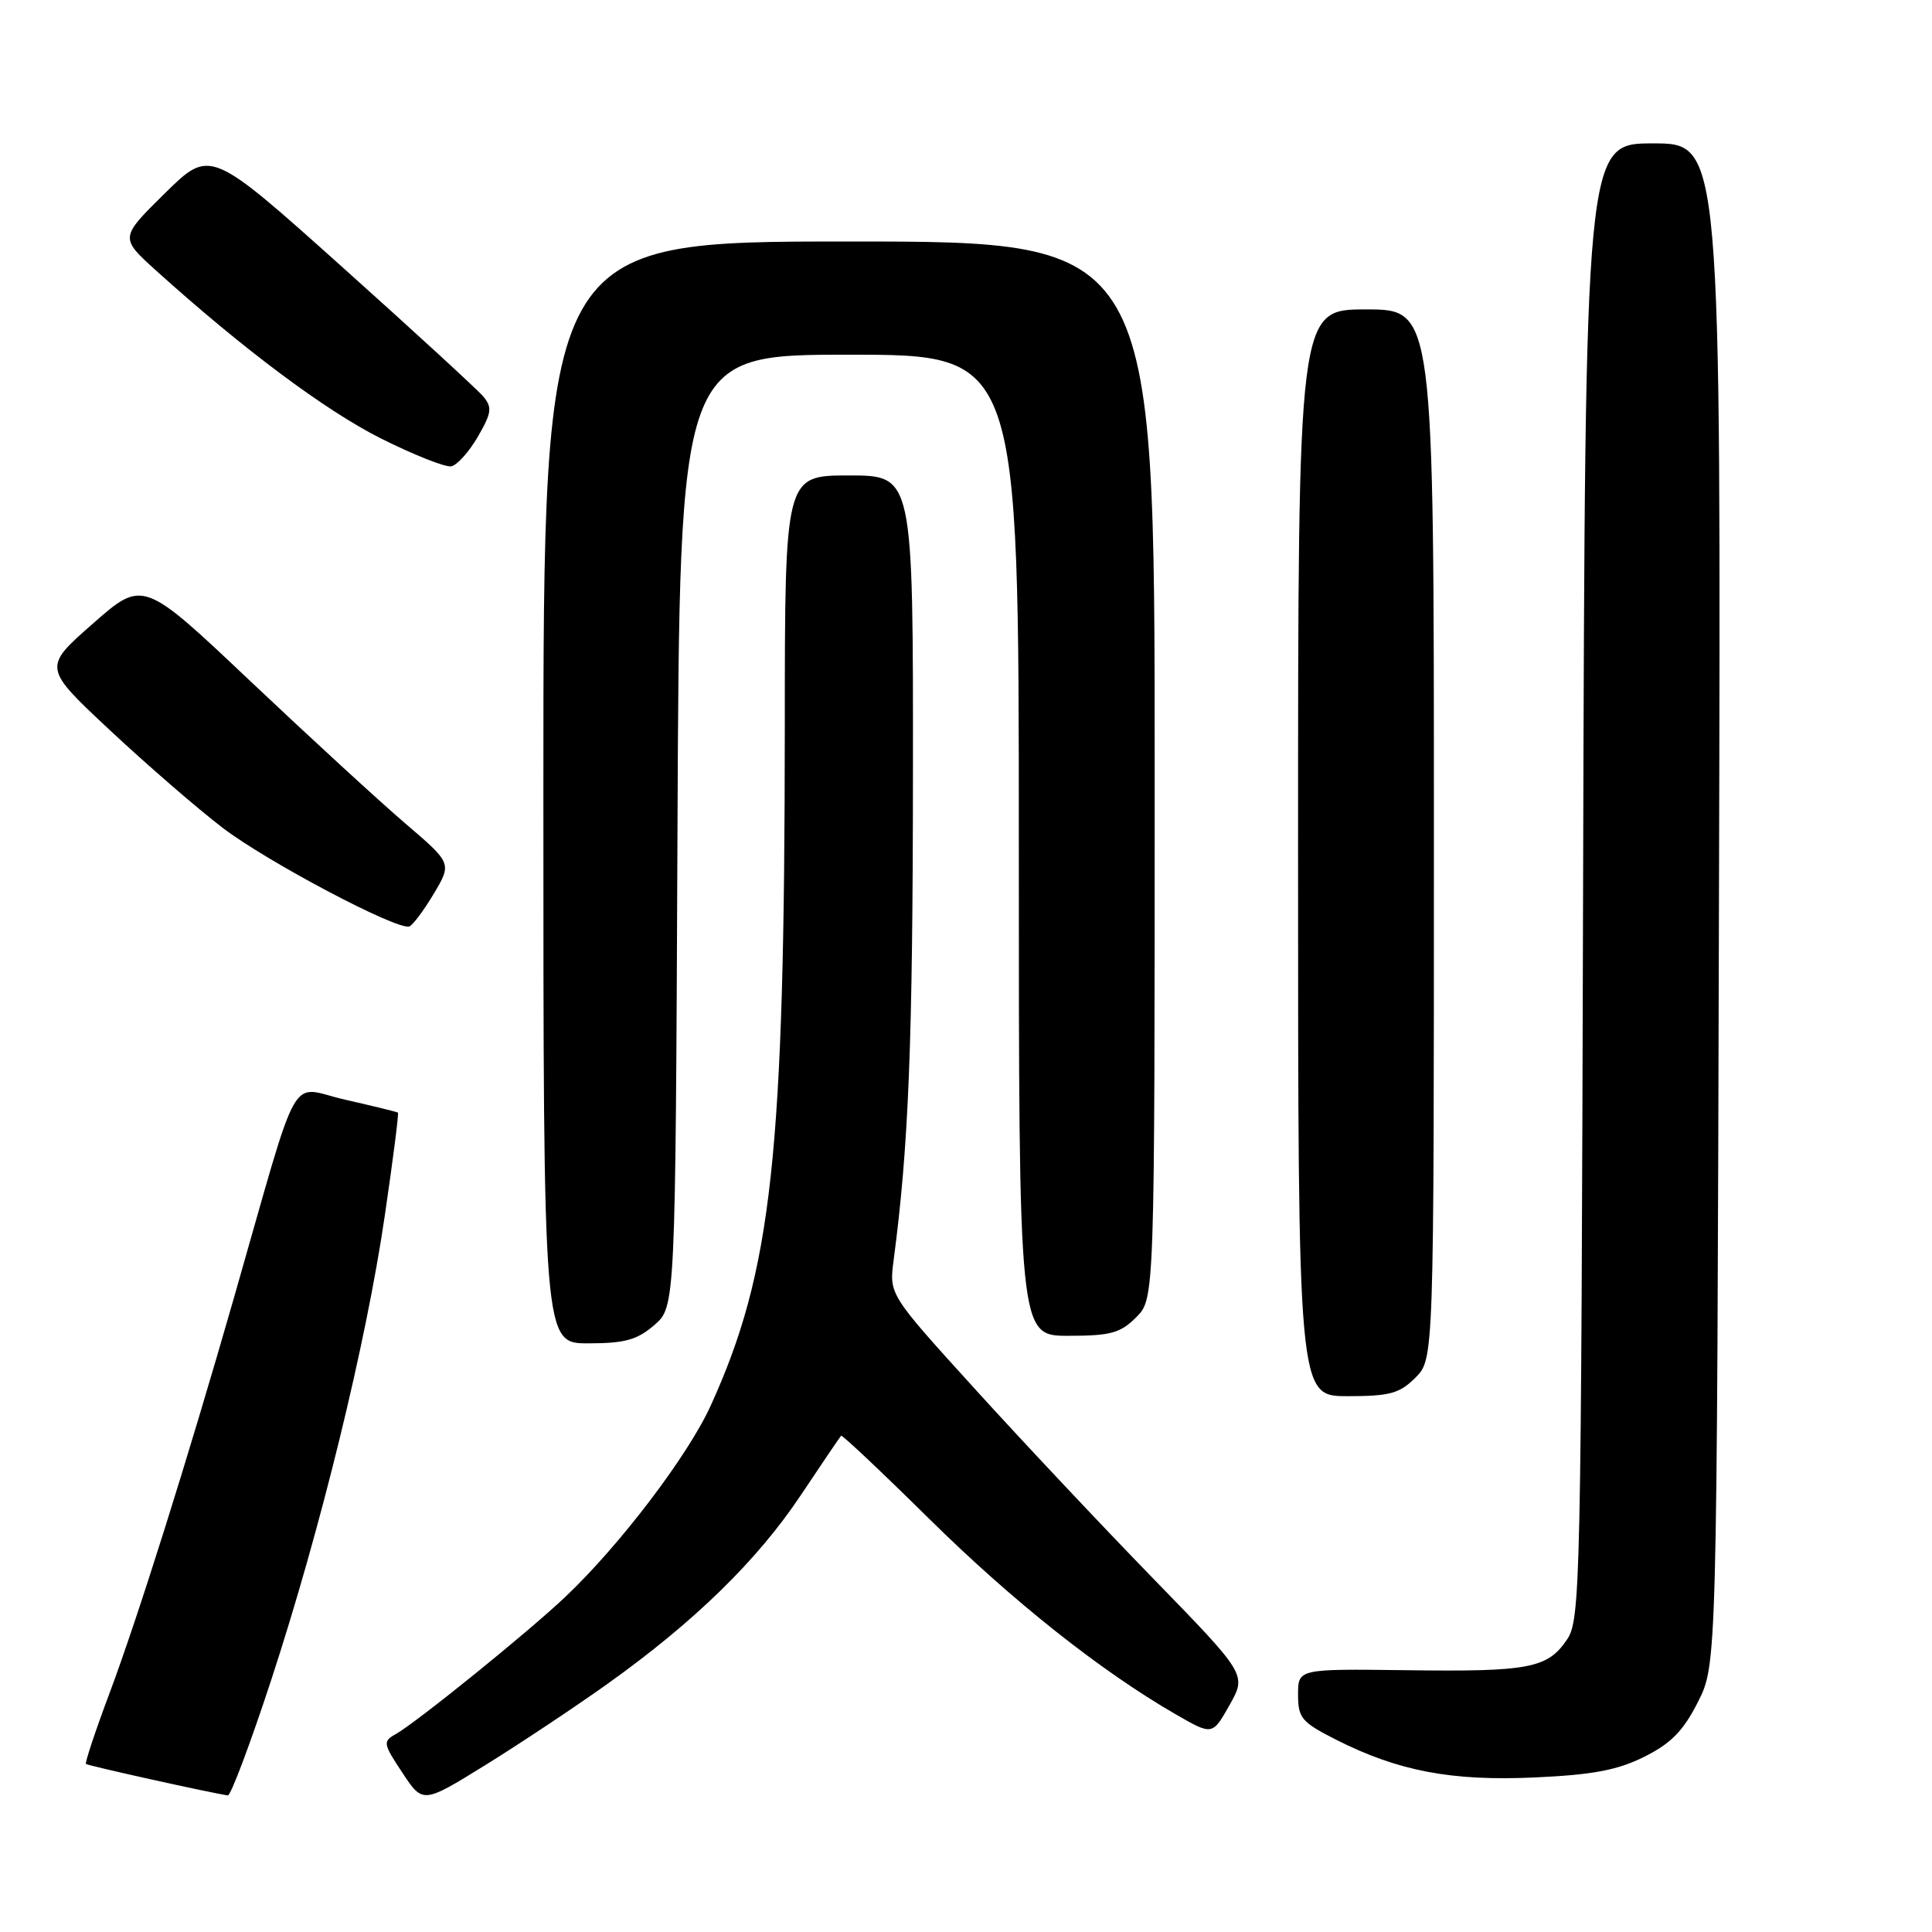 <?xml version="1.0" encoding="UTF-8" standalone="no"?>
<!DOCTYPE svg PUBLIC "-//W3C//DTD SVG 1.1//EN" "http://www.w3.org/Graphics/SVG/1.1/DTD/svg11.dtd" >
<svg xmlns="http://www.w3.org/2000/svg" xmlns:xlink="http://www.w3.org/1999/xlink" version="1.1" viewBox="0 0 256 256">
 <g >
 <path fill="currentColor"
d=" M 80.44 223.16 C 91.98 214.93 100.33 206.79 106.11 198.12 C 108.91 193.93 111.31 190.38 111.45 190.24 C 111.58 190.09 116.83 195.04 123.11 201.24 C 134.22 212.20 145.81 221.39 155.76 227.14 C 160.65 229.96 160.65 229.96 162.92 225.93 C 165.19 221.90 165.19 221.90 152.84 209.20 C 146.04 202.21 135.38 190.88 129.15 184.01 C 117.81 171.52 117.81 171.52 118.41 166.99 C 120.40 151.94 120.95 138.24 120.97 102.75 C 121.00 63.00 121.00 63.00 112.50 63.00 C 104.00 63.00 104.00 63.00 103.99 96.25 C 103.97 153.07 102.30 168.41 94.16 186.28 C 91.14 192.91 82.08 204.82 74.87 211.63 C 69.91 216.33 55.16 228.25 52.42 229.79 C 50.71 230.74 50.76 231.05 53.32 234.90 C 56.03 239.00 56.03 239.00 64.27 233.91 C 68.79 231.11 76.07 226.27 80.44 223.16 Z  M 35.92 222.66 C 42.47 202.66 48.51 178.00 50.98 161.12 C 52.07 153.70 52.86 147.54 52.73 147.43 C 52.60 147.33 49.47 146.56 45.76 145.72 C 38.11 144.00 39.97 140.68 31.02 171.89 C 24.83 193.49 18.24 214.42 14.47 224.47 C 12.62 229.41 11.24 233.57 11.39 233.73 C 11.62 233.96 27.88 237.57 30.19 237.90 C 30.57 237.95 33.15 231.10 35.92 222.66 Z  M 217.88 232.78 C 221.41 231.02 223.04 229.36 224.98 225.53 C 227.50 220.55 227.50 220.55 227.77 119.78 C 228.05 19.00 228.05 19.00 219.04 19.00 C 210.04 19.00 210.04 19.00 209.77 116.75 C 209.51 210.39 209.42 214.62 207.63 217.26 C 205.05 221.07 202.61 221.53 186.25 221.31 C 172.00 221.13 172.00 221.13 172.00 224.55 C 172.00 227.65 172.47 228.20 177.02 230.51 C 185.25 234.68 192.33 236.03 203.40 235.52 C 211.07 235.17 214.34 234.55 217.88 232.78 Z  M 187.55 182.55 C 190.00 180.09 190.00 180.09 190.00 110.55 C 190.00 41.00 190.00 41.00 181.00 41.00 C 172.00 41.00 172.00 41.00 172.00 113.00 C 172.00 185.00 172.00 185.00 178.55 185.00 C 184.16 185.00 185.44 184.65 187.55 182.55 Z  M 86.69 175.59 C 89.50 173.17 89.50 173.17 89.77 110.09 C 90.04 47.00 90.04 47.00 112.52 47.00 C 135.00 47.00 135.00 47.00 135.00 112.00 C 135.00 177.00 135.00 177.00 141.55 177.00 C 147.16 177.00 148.44 176.65 150.55 174.55 C 153.00 172.09 153.00 172.09 153.00 102.05 C 153.00 32.00 153.00 32.00 112.50 32.00 C 72.00 32.00 72.00 32.00 72.00 105.00 C 72.00 178.00 72.00 178.00 77.94 178.00 C 82.79 178.00 84.41 177.55 86.69 175.59 Z  M 57.47 118.44 C 59.88 114.39 59.88 114.39 53.69 109.10 C 50.29 106.19 41.08 97.73 33.23 90.31 C 18.95 76.80 18.95 76.80 12.32 82.62 C 5.68 88.45 5.68 88.45 14.59 96.78 C 19.49 101.36 26.20 107.17 29.50 109.69 C 35.39 114.19 52.62 123.29 54.23 122.76 C 54.69 122.60 56.14 120.66 57.47 118.44 Z  M 63.32 57.86 C 65.14 54.72 65.24 53.99 64.05 52.55 C 63.28 51.64 54.83 43.87 45.26 35.30 C 27.85 19.71 27.85 19.71 21.86 25.60 C 15.87 31.50 15.87 31.50 20.68 35.85 C 32.22 46.26 43.06 54.36 50.44 58.08 C 54.81 60.27 59.02 61.94 59.80 61.79 C 60.58 61.63 62.16 59.86 63.32 57.86 Z "/>
</g>
</svg>